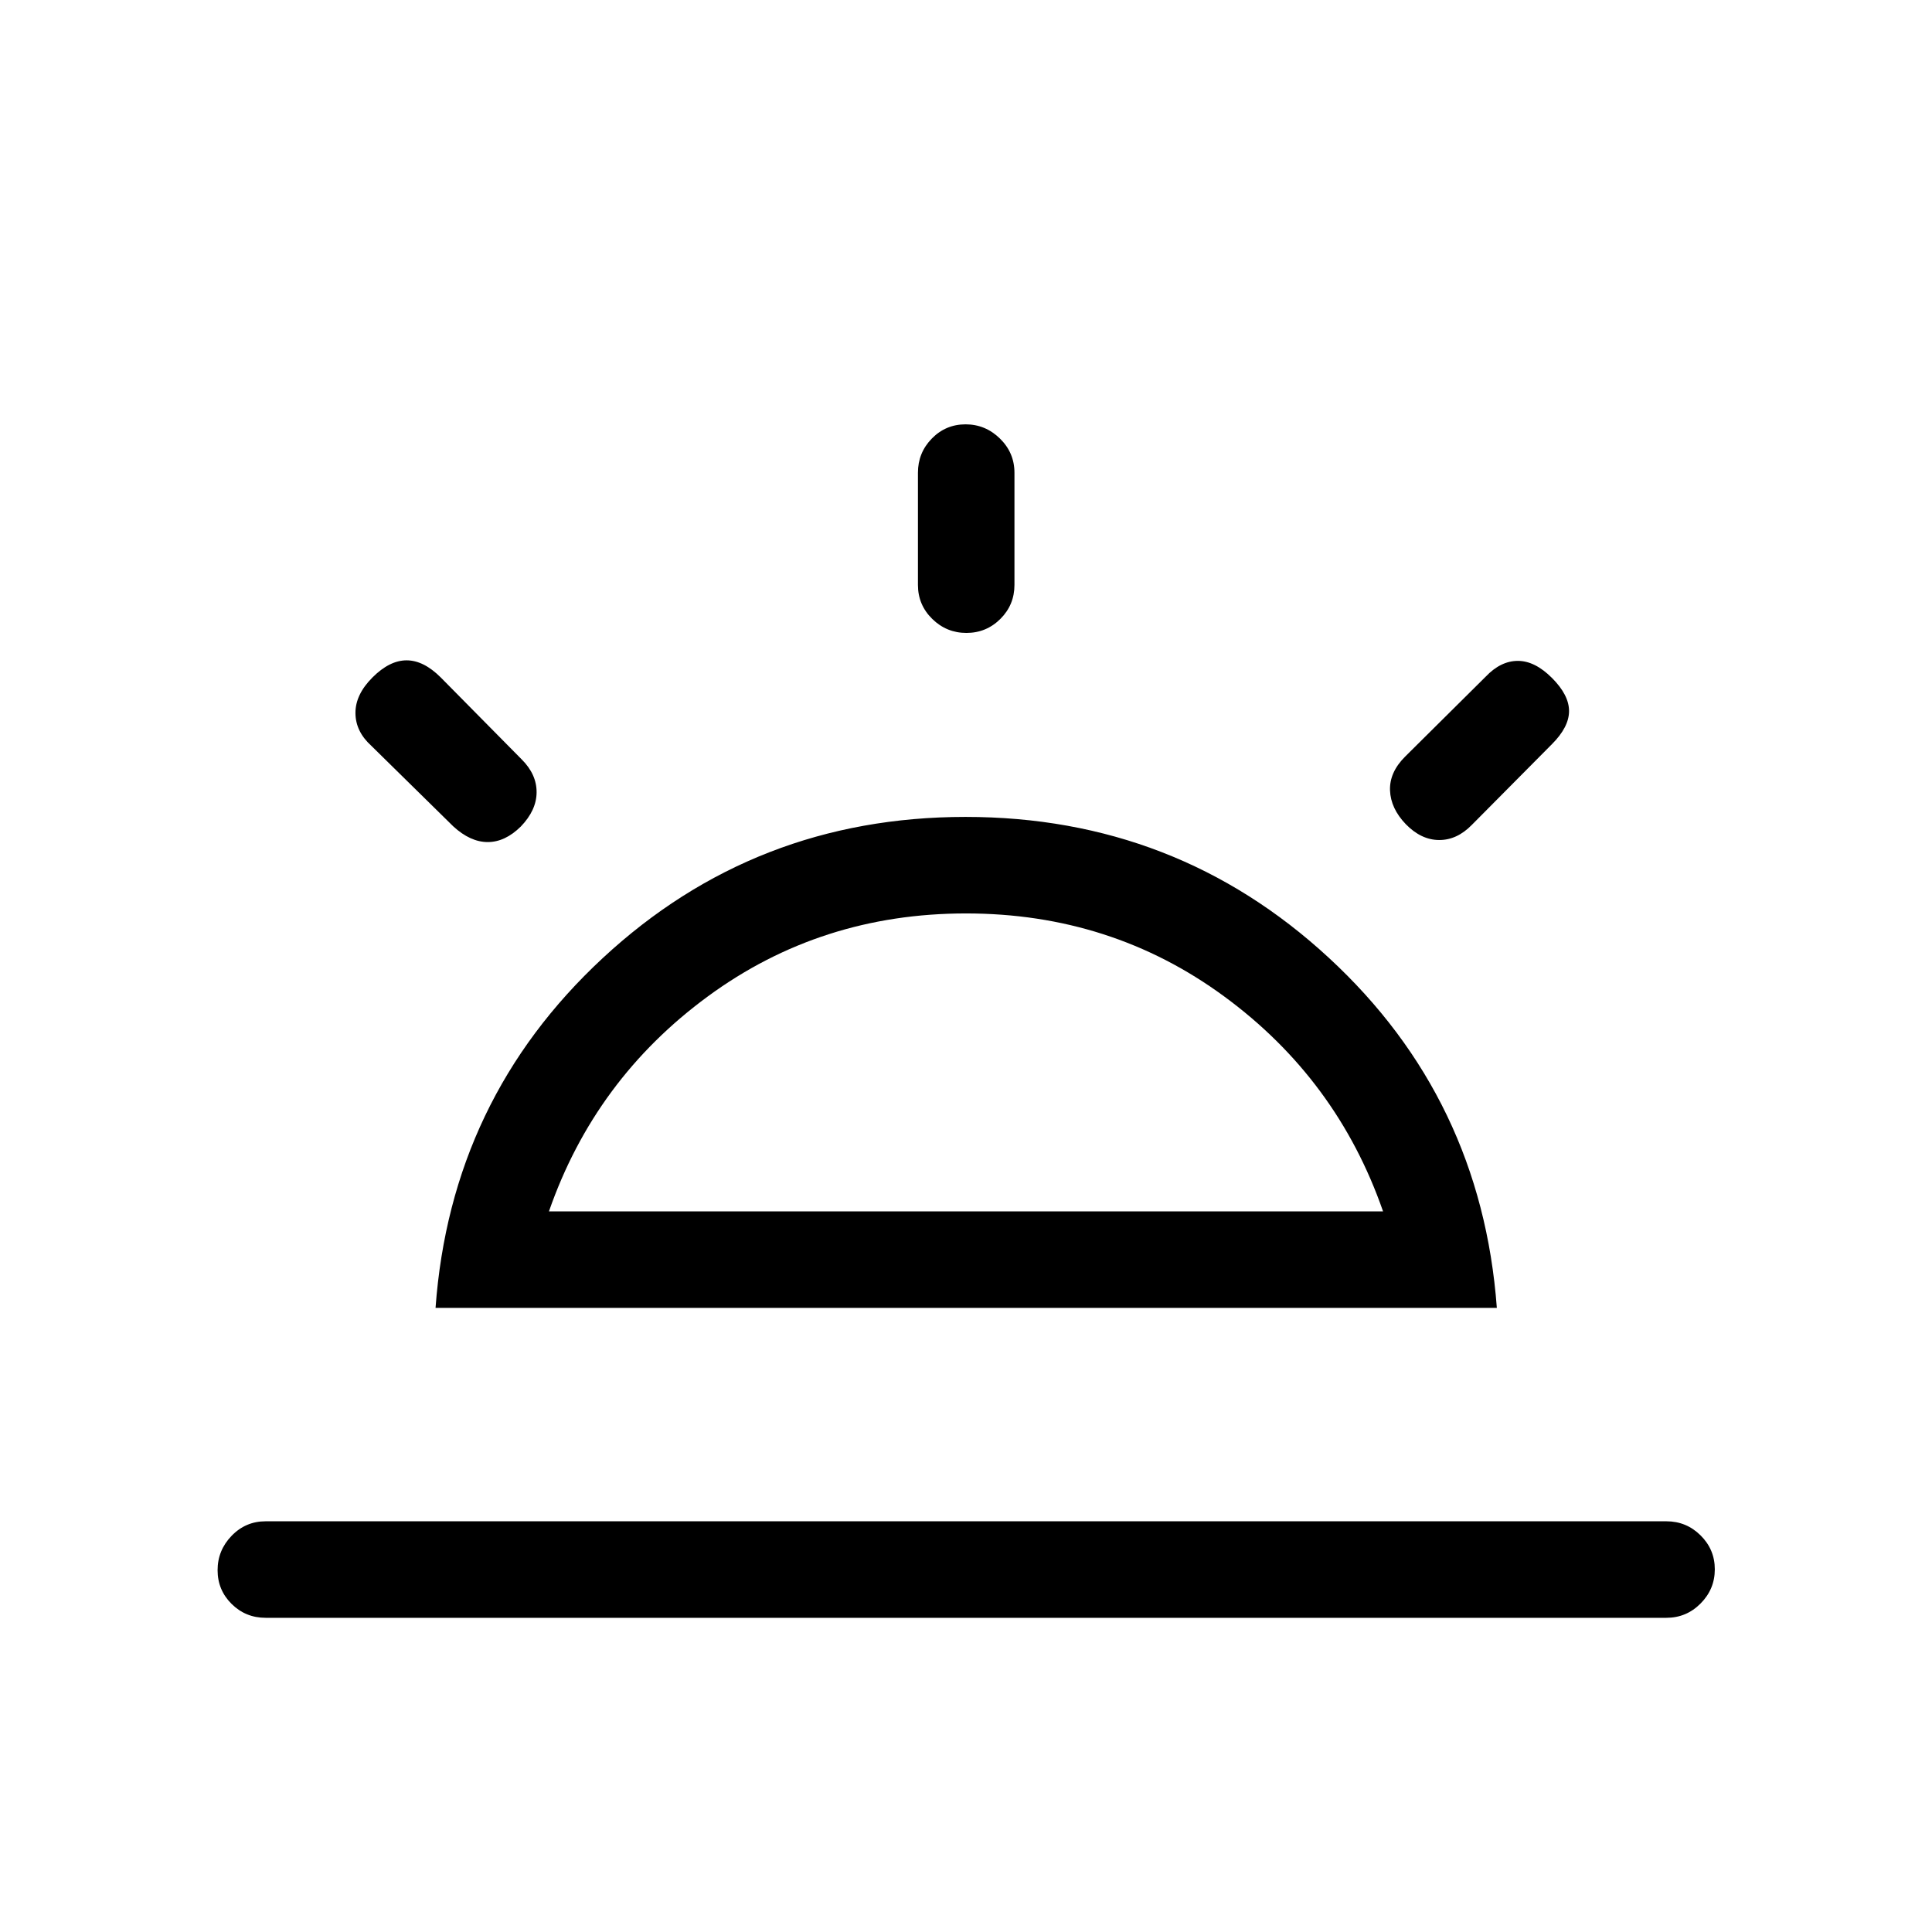 <svg xmlns="http://www.w3.org/2000/svg" height="20" viewBox="0 -960 960 960" width="20"><path d="M771.15-623.15q8.5 8.5 8.5 16.46 0 7.96-8.5 16.46l-39.77 40.08q-7.42 7.61-16.32 7.55-8.91-.05-16.52-7.86-7.5-7.81-7.85-16.77-.34-8.96 7.46-16.77l40.08-39.77q7.42-7.81 15.92-7.84 8.5-.04 17 8.46ZM132-156.12q-9.95 0-16.92-6.9-6.96-6.91-6.96-16.77t6.96-17.07q6.97-7.22 16.92-7.22h696q9.95 0 17.01 7 7.07 7.01 7.07 16.87 0 9.86-7.07 16.98-7.06 7.11-17.01 7.11H132Zm347.79-593.03q9.86 0 17.07 7.06 7.22 7.06 7.22 17.01v55.7q0 9.95-7 16.92-7.01 6.96-16.87 6.96-9.86 0-16.98-6.96-7.11-6.97-7.11-16.92v-55.7q0-9.95 6.9-17.01 6.91-7.06 16.77-7.06ZM185.08-623.38q8.5-8.5 16.96-8.5t16.96 8.5l40.27 40.77q7.42 7.42 7.36 16.32-.05 8.91-7.86 17-7.81 7.71-16.42 7.71-8.62 0-17.12-7.8l-40.77-40.08q-7.81-7.09-7.84-16.26-.04-9.16 8.46-17.66Zm87.69 265.3h414.46q-22.81-65.61-78.96-106.82-56.15-41.22-128.27-41.22T351.73-464.9q-56.15 41.21-78.96 106.82Zm-56.35 47.96q7.54-103.69 83.09-173.82 75.55-70.14 180.25-70.14t180.49 69.97q75.79 69.96 83.52 173.99H216.42ZM480-358.08Z"/></svg>